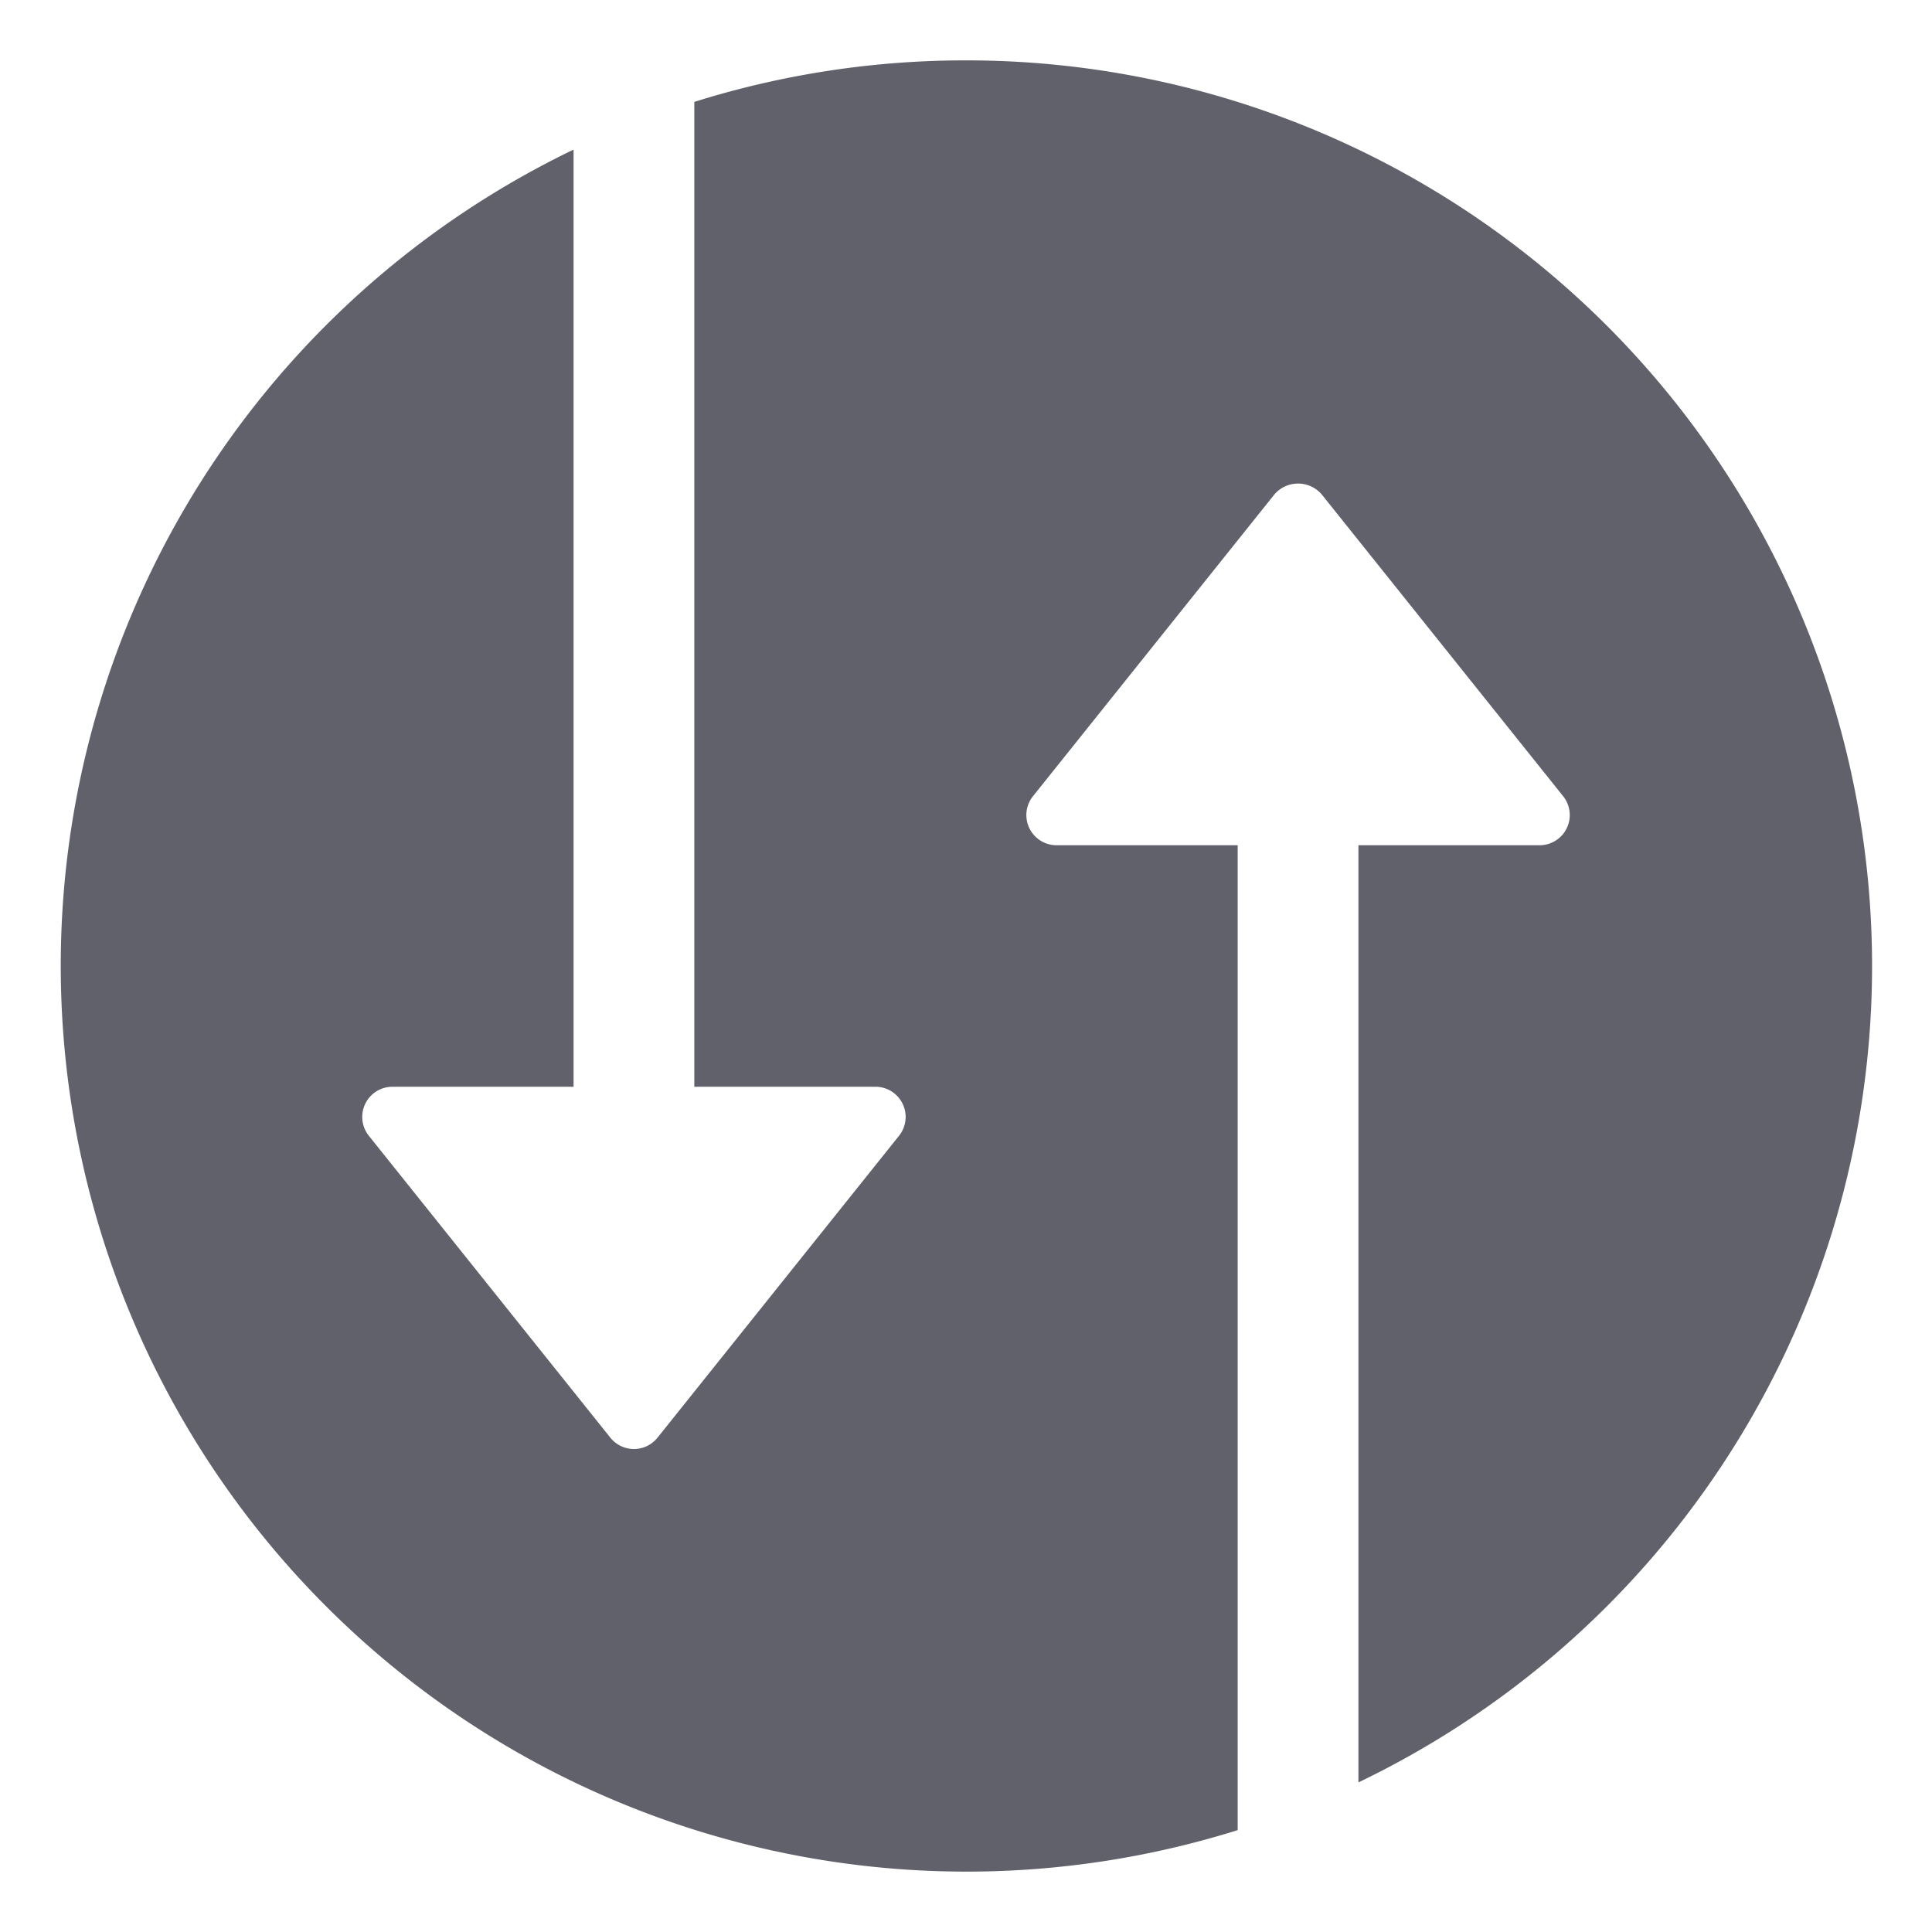 <svg xmlns="http://www.w3.org/2000/svg" height="24" width="24" viewBox="0 0 64 64"><g fill="#61616b" class="nc-icon-wrapper"><path d="M32,2a30,30,0,0,0-9,1.375V36h6a1,1,0,0,1,.781,1.625l-8,10a1,1,0,0,1-1.562,0l-8-10A1,1,0,0,1,13,36h6V4.956A30.008,30.008,0,0,0,41,60.625V28H35a1,1,0,0,1-.781-1.625l8-10a1.034,1.034,0,0,1,1.562,0l8,10A1,1,0,0,1,51,28H45V59.044A30,30,0,0,0,32,2Z" fill="#61616b"></path></g></svg>